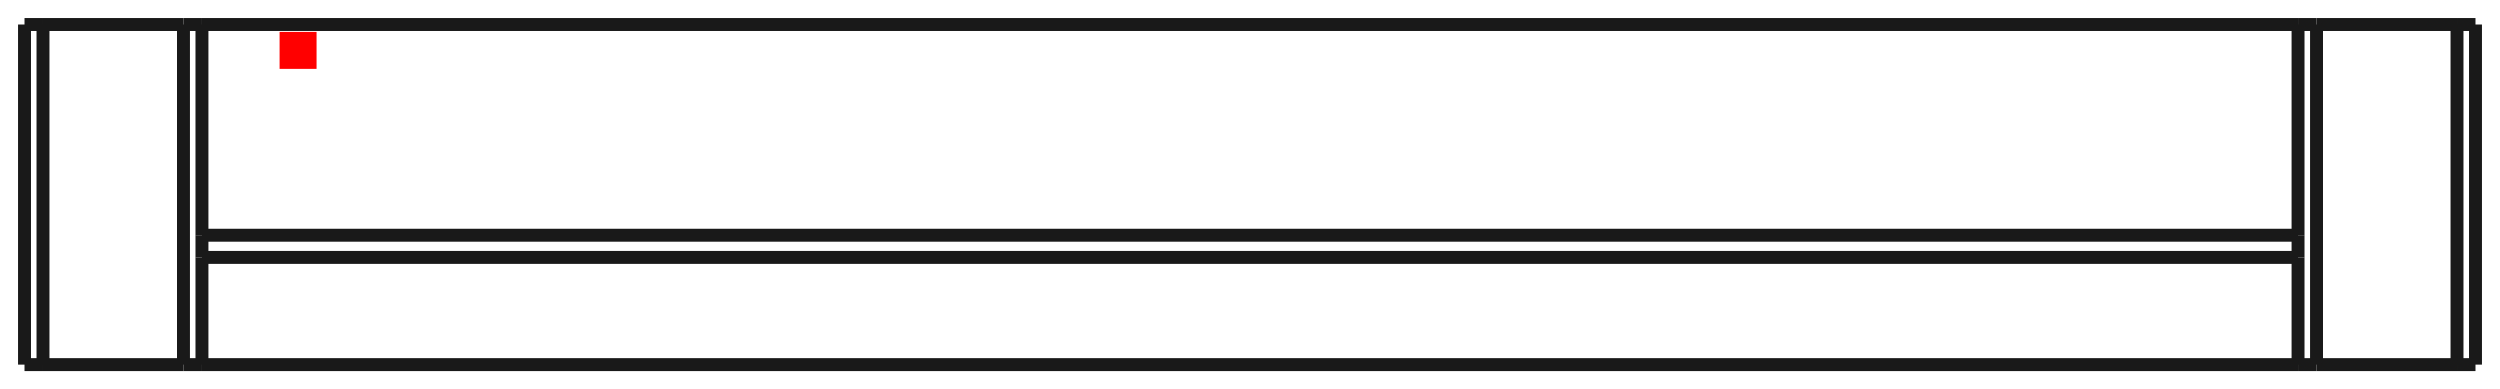 <?xml version="1.0"?>
<!DOCTYPE svg PUBLIC "-//W3C//DTD SVG 1.1//EN" "http://www.w3.org/Graphics/SVG/1.1/DTD/svg11.dtd">
<svg width="67.626mm" height="10.526mm" viewBox="0 0 67.626 10.526" xmlns="http://www.w3.org/2000/svg" version="1.1">
<g id="Shape2DView" transform="translate(7.563,1.863) scale(1,-1)">
<path id="Shape2DView_nwe0000"  d="M 59.4 1.2 L 59.397 1.2 L 59.387 1.2 L 59.372 1.2 L 59.35 1.2 L 59.323 1.2 L 59.291 1.2 L 59.254 1.2 L 59.212 1.2 L 59.166 1.2 L 59.117 1.2 L 59.065 1.2 L 59.011 1.2 L 58.956 1.2 L 58.9 1.2 " stroke="#191919" stroke-width="0.35 px" style="stroke-width:0.35;stroke-miterlimit:4;stroke-dasharray:none;fill:none;fill-opacity:1;fill-rule: evenodd"/>
<path id="Shape2DView_nwe0001"  d="M 58.9 1.2 L 55.1 1.2 " stroke="#191919" stroke-width="0.35 px" style="stroke-width:0.35;stroke-miterlimit:4;stroke-dasharray:none;fill:none;fill-opacity:1;fill-rule: evenodd"/>
<path id="Shape2DView_nwe0002"  d="M 55.1 1.2 L 55.044 1.2 L 54.989 1.2 L 54.935 1.2 L 54.883 1.2 L 54.834 1.2 L 54.788 1.2 L 54.746 1.2 L 54.709 1.2 L 54.677 1.2 L 54.65 1.2 L 54.628 1.2 L 54.613 1.2 L 54.603 1.2 L 54.6 1.2 " stroke="#191919" stroke-width="0.35 px" style="stroke-width:0.35;stroke-miterlimit:4;stroke-dasharray:none;fill:none;fill-opacity:1;fill-rule: evenodd"/>
<path id="Shape2DView_nwe0003"  d="M 54.6 1.2 L -2.1 1.2 " stroke="#191919" stroke-width="0.35 px" style="stroke-width:0.35;stroke-miterlimit:4;stroke-dasharray:none;fill:none;fill-opacity:1;fill-rule: evenodd"/>
<path id="Shape2DView_nwe0004"  d="M -2.1 1.2 L -2.103 1.2 L -2.113 1.2 L -2.128 1.2 L -2.15 1.2 L -2.177 1.2 L -2.209 1.2 L -2.246 1.2 L -2.288 1.2 L -2.334 1.2 L -2.383 1.2 L -2.435 1.2 L -2.489 1.2 L -2.544 1.2 L -2.6 1.2 " stroke="#191919" stroke-width="0.35 px" style="stroke-width:0.35;stroke-miterlimit:4;stroke-dasharray:none;fill:none;fill-opacity:1;fill-rule: evenodd"/>
<path id="Shape2DView_nwe0005"  d="M -2.6 1.2 L -6.4 1.2 " stroke="#191919" stroke-width="0.35 px" style="stroke-width:0.35;stroke-miterlimit:4;stroke-dasharray:none;fill:none;fill-opacity:1;fill-rule: evenodd"/>
<path id="Shape2DView_nwe0006"  d="M -6.4 1.2 L -6.456 1.2 L -6.511 1.2 L -6.565 1.2 L -6.617 1.2 L -6.666 1.2 L -6.712 1.2 L -6.754 1.2 L -6.791 1.2 L -6.823 1.2 L -6.85 1.2 L -6.872 1.2 L -6.887 1.2 L -6.897 1.2 L -6.9 1.2 " stroke="#191919" stroke-width="0.35 px" style="stroke-width:0.35;stroke-miterlimit:4;stroke-dasharray:none;fill:none;fill-opacity:1;fill-rule: evenodd"/>
<path id="Shape2DView_nwe0007"  d="M -6.9 1.2 L -6.9 -8 " stroke="#191919" stroke-width="0.35 px" style="stroke-width:0.35;stroke-miterlimit:4;stroke-dasharray:none;fill:none;fill-opacity:1;fill-rule: evenodd"/>
<path id="Shape2DView_nwe0008"  d="M 59.4 1.2 L 59.4 -8 " stroke="#191919" stroke-width="0.35 px" style="stroke-width:0.35;stroke-miterlimit:4;stroke-dasharray:none;fill:none;fill-opacity:1;fill-rule: evenodd"/>
<path id="Shape2DView_nwe0009"  d="M -6.4 -8.0 L -6.456 -8.0 L -6.511 -8.0 L -6.565 -8.0 L -6.617 -8.0 L -6.666 -8.0 L -6.712 -8.0 L -6.754 -8.0 L -6.791 -8.0 L -6.823 -8.0 L -6.85 -8.0 L -6.872 -8.0 L -6.887 -8.0 L -6.897 -8.0 L -6.9 -8.0 " stroke="#191919" stroke-width="0.35 px" style="stroke-width:0.35;stroke-miterlimit:4;stroke-dasharray:none;fill:none;fill-opacity:1;fill-rule: evenodd"/>
<path id="Shape2DView_nwe0010"  d="M 59.4 -8.0 L 59.397 -8.0 L 59.387 -8.0 L 59.372 -8.0 L 59.35 -8.0 L 59.323 -8.0 L 59.291 -8.0 L 59.254 -8.0 L 59.212 -8.0 L 59.166 -8.0 L 59.117 -8.0 L 59.065 -8.0 L 59.011 -8.0 L 58.956 -8.0 L 58.9 -8.0 " stroke="#191919" stroke-width="0.35 px" style="stroke-width:0.35;stroke-miterlimit:4;stroke-dasharray:none;fill:none;fill-opacity:1;fill-rule: evenodd"/>
<path id="Shape2DView_nwe0011"  d="M -2.6 -8.0 L -6.4 -8.0 " stroke="#191919" stroke-width="0.35 px" style="stroke-width:0.35;stroke-miterlimit:4;stroke-dasharray:none;fill:none;fill-opacity:1;fill-rule: evenodd"/>
<path id="Shape2DView_nwe0012"  d="M 58.9 -8.0 L 55.1 -8.0 " stroke="#191919" stroke-width="0.35 px" style="stroke-width:0.35;stroke-miterlimit:4;stroke-dasharray:none;fill:none;fill-opacity:1;fill-rule: evenodd"/>
<path id="Shape2DView_nwe0013"  d="M -2.1 -8.0 L -2.103 -8.0 L -2.113 -8.0 L -2.128 -8.0 L -2.15 -8.0 L -2.177 -8.0 L -2.209 -8.0 L -2.246 -8.0 L -2.288 -8.0 L -2.334 -8.0 L -2.383 -8.0 L -2.435 -8.0 L -2.489 -8.0 L -2.544 -8.0 L -2.6 -8.0 " stroke="#191919" stroke-width="0.35 px" style="stroke-width:0.35;stroke-miterlimit:4;stroke-dasharray:none;fill:none;fill-opacity:1;fill-rule: evenodd"/>
<path id="Shape2DView_nwe0014"  d="M 55.1 -8.0 L 55.044 -8.0 L 54.989 -8.0 L 54.935 -8.0 L 54.883 -8.0 L 54.834 -8.0 L 54.788 -8.0 L 54.746 -8.0 L 54.709 -8.0 L 54.677 -8.0 L 54.65 -8.0 L 54.628 -8.0 L 54.613 -8.0 L 54.603 -8.0 L 54.6 -8.0 " stroke="#191919" stroke-width="0.35 px" style="stroke-width:0.35;stroke-miterlimit:4;stroke-dasharray:none;fill:none;fill-opacity:1;fill-rule: evenodd"/>
<path id="Shape2DView_nwe0015"  d="M -2.1 -5.1 L -2.1 -8 " stroke="#191919" stroke-width="0.35 px" style="stroke-width:0.35;stroke-miterlimit:4;stroke-dasharray:none;fill:none;fill-opacity:1;fill-rule: evenodd"/>
<path id="Shape2DView_nwe0016"  d="M -2.1 -4.5 L -2.1 -5.1 " stroke="#191919" stroke-width="0.35 px" style="stroke-width:0.35;stroke-miterlimit:4;stroke-dasharray:none;fill:none;fill-opacity:1;fill-rule: evenodd"/>
<path id="Shape2DView_nwe0017"  d="M -2.1 1.2 L -2.1 -4.5 " stroke="#191919" stroke-width="0.35 px" style="stroke-width:0.35;stroke-miterlimit:4;stroke-dasharray:none;fill:none;fill-opacity:1;fill-rule: evenodd"/>
<path id="Shape2DView_nwe0018"  d="M 54.6 1.2 L 54.6 -4.5 " stroke="#191919" stroke-width="0.35 px" style="stroke-width:0.35;stroke-miterlimit:4;stroke-dasharray:none;fill:none;fill-opacity:1;fill-rule: evenodd"/>
<path id="Shape2DView_nwe0019"  d="M 54.6 -4.5 L 54.6 -5.1 " stroke="#191919" stroke-width="0.35 px" style="stroke-width:0.35;stroke-miterlimit:4;stroke-dasharray:none;fill:none;fill-opacity:1;fill-rule: evenodd"/>
<path id="Shape2DView_nwe0020"  d="M 54.6 -5.1 L 54.6 -8 " stroke="#191919" stroke-width="0.35 px" style="stroke-width:0.35;stroke-miterlimit:4;stroke-dasharray:none;fill:none;fill-opacity:1;fill-rule: evenodd"/>
<path id="Shape2DView_nwe0021"  d="M 54.6 -8.0 L -2.1 -8.0 " stroke="#191919" stroke-width="0.35 px" style="stroke-width:0.35;stroke-miterlimit:4;stroke-dasharray:none;fill:none;fill-opacity:1;fill-rule: evenodd"/>
<path id="Shape2DView_nwe0022"  d="M -2.1 -5.1 L 54.6 -5.1 " stroke="#191919" stroke-width="0.35 px" style="stroke-width:0.35;stroke-miterlimit:4;stroke-dasharray:none;fill:none;fill-opacity:1;fill-rule: evenodd"/>
<path id="Shape2DView_nwe0023"  d="M -2.1 -4.5 L 54.6 -4.5 " stroke="#191919" stroke-width="0.35 px" style="stroke-width:0.35;stroke-miterlimit:4;stroke-dasharray:none;fill:none;fill-opacity:1;fill-rule: evenodd"/>
<path id="Shape2DView_nwe0024"  d="M -6.4 1.2 L -6.4 -8 " stroke="#191919" stroke-width="0.35 px" style="stroke-width:0.35;stroke-miterlimit:4;stroke-dasharray:none;fill:none;fill-opacity:1;fill-rule: evenodd"/>
<path id="Shape2DView_nwe0025"  d="M 58.9 1.2 L 58.9 -8 " stroke="#191919" stroke-width="0.35 px" style="stroke-width:0.35;stroke-miterlimit:4;stroke-dasharray:none;fill:none;fill-opacity:1;fill-rule: evenodd"/>
<path id="Shape2DView_nwe0026"  d="M -2.6 1.2 L -2.6 -8 " stroke="#191919" stroke-width="0.35 px" style="stroke-width:0.35;stroke-miterlimit:4;stroke-dasharray:none;fill:none;fill-opacity:1;fill-rule: evenodd"/>
<path id="Shape2DView_nwe0027"  d="M 55.1 1.2 L 55.1 -8 " stroke="#191919" stroke-width="0.35 px" style="stroke-width:0.35;stroke-miterlimit:4;stroke-dasharray:none;fill:none;fill-opacity:1;fill-rule: evenodd"/>
<title>b'Shape2DView'</title>
</g>
<g id="Rectangle" transform="translate(7.563,1.863) scale(1,-1)">
<rect fill="#ff0000" id="origin" width="1" height="1" x="0" y="0" />
<title>b'Rectangle'</title>
</g>
</svg>